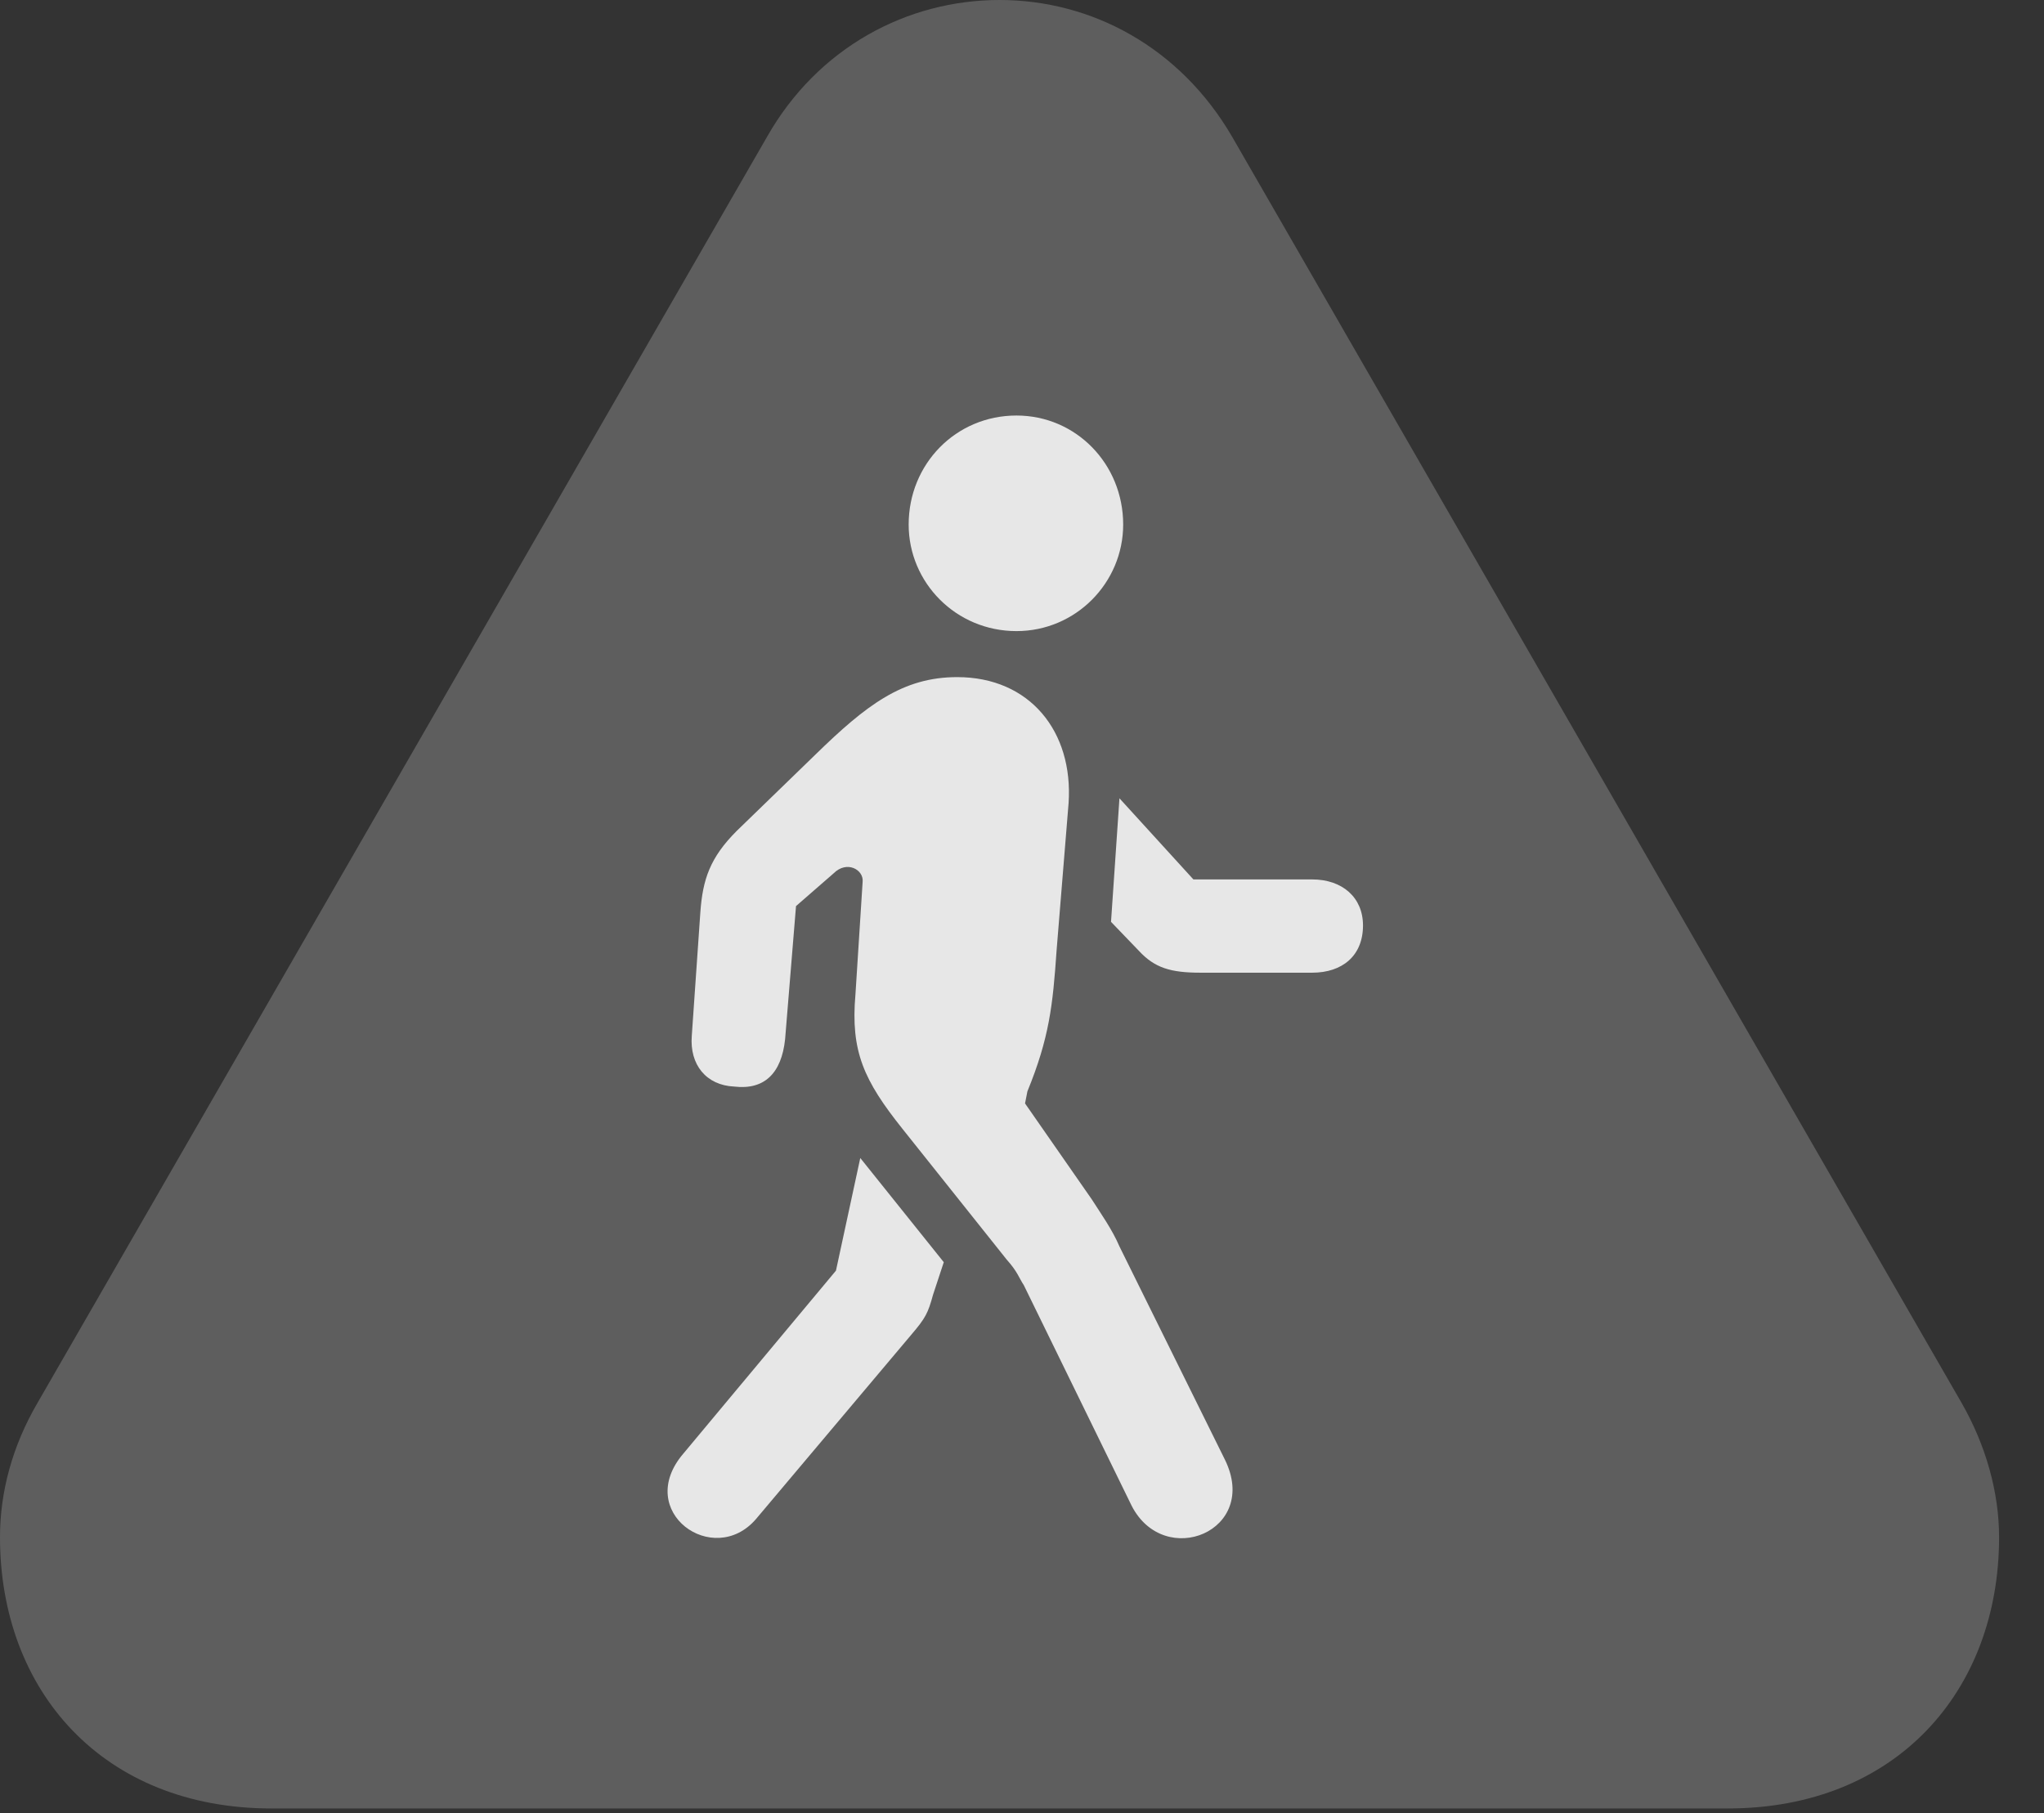<?xml version="1.0" encoding="UTF-8"?>
<!--Generator: Apple Native CoreSVG 341-->
<!DOCTYPE svg
PUBLIC "-//W3C//DTD SVG 1.1//EN"
       "http://www.w3.org/Graphics/SVG/1.1/DTD/svg11.dtd">
<svg version="1.1" xmlns="http://www.w3.org/2000/svg" xmlns:xlink="http://www.w3.org/1999/xlink" viewBox="0 0 16.475 14.619">
 <rect x="0" y="0" width="16.475" height="14.619" fill="#333333" stroke="none"/>
 <g>
  <rect height="14.619" opacity="0" width="16.475" x="0" y="0"/>
  <path d="M2.188 14.58L13.926 14.58C15.283 14.58 16.113 13.633 16.113 12.393C16.113 12.031 16.006 11.65 15.81 11.309L9.932 1.104C9.512 0.381 8.799 0 8.057 0C7.314 0 6.592 0.381 6.182 1.104L0.303 11.309C0.098 11.66 0 12.031 0 12.393C0 13.633 0.83 14.58 2.188 14.58Z" fill="white" fill-opacity="0.212"/>
  <path d="M6.094 12.246C5.752 12.646 5.107 12.188 5.508 11.719L6.738 10.244L6.934 9.336L7.607 10.176L7.52 10.44C7.48 10.586 7.461 10.625 7.344 10.762ZM9.121 12.139L8.252 10.361C8.213 10.303 8.203 10.254 8.115 10.156L7.275 9.102C6.963 8.711 6.855 8.477 6.895 8.018L6.953 7.109C6.963 7.012 6.826 6.934 6.719 7.041L6.416 7.305L6.328 8.379C6.299 8.652 6.162 8.789 5.918 8.76C5.693 8.75 5.557 8.584 5.576 8.35L5.645 7.354C5.664 7.09 5.723 6.914 5.938 6.699L6.572 6.084C6.982 5.684 7.275 5.459 7.715 5.459C8.301 5.459 8.652 5.898 8.613 6.475L8.516 7.666C8.486 8.105 8.457 8.369 8.281 8.799L8.262 8.896L8.799 9.668C8.867 9.775 8.965 9.912 9.023 10.049L9.873 11.768C10.156 12.344 9.385 12.656 9.121 12.139ZM10.576 7.09C10.82 7.09 10.986 7.236 10.986 7.461C10.986 7.705 10.82 7.842 10.576 7.842L9.678 7.842C9.434 7.842 9.307 7.803 9.18 7.666L8.955 7.432L9.023 6.436L9.619 7.09ZM8.193 5.088C7.705 5.088 7.324 4.697 7.324 4.229C7.324 3.74 7.705 3.35 8.193 3.35C8.672 3.35 9.053 3.74 9.053 4.229C9.053 4.697 8.672 5.088 8.193 5.088Z" fill="white" fill-opacity="0.85"/>
 </g>
</svg>
